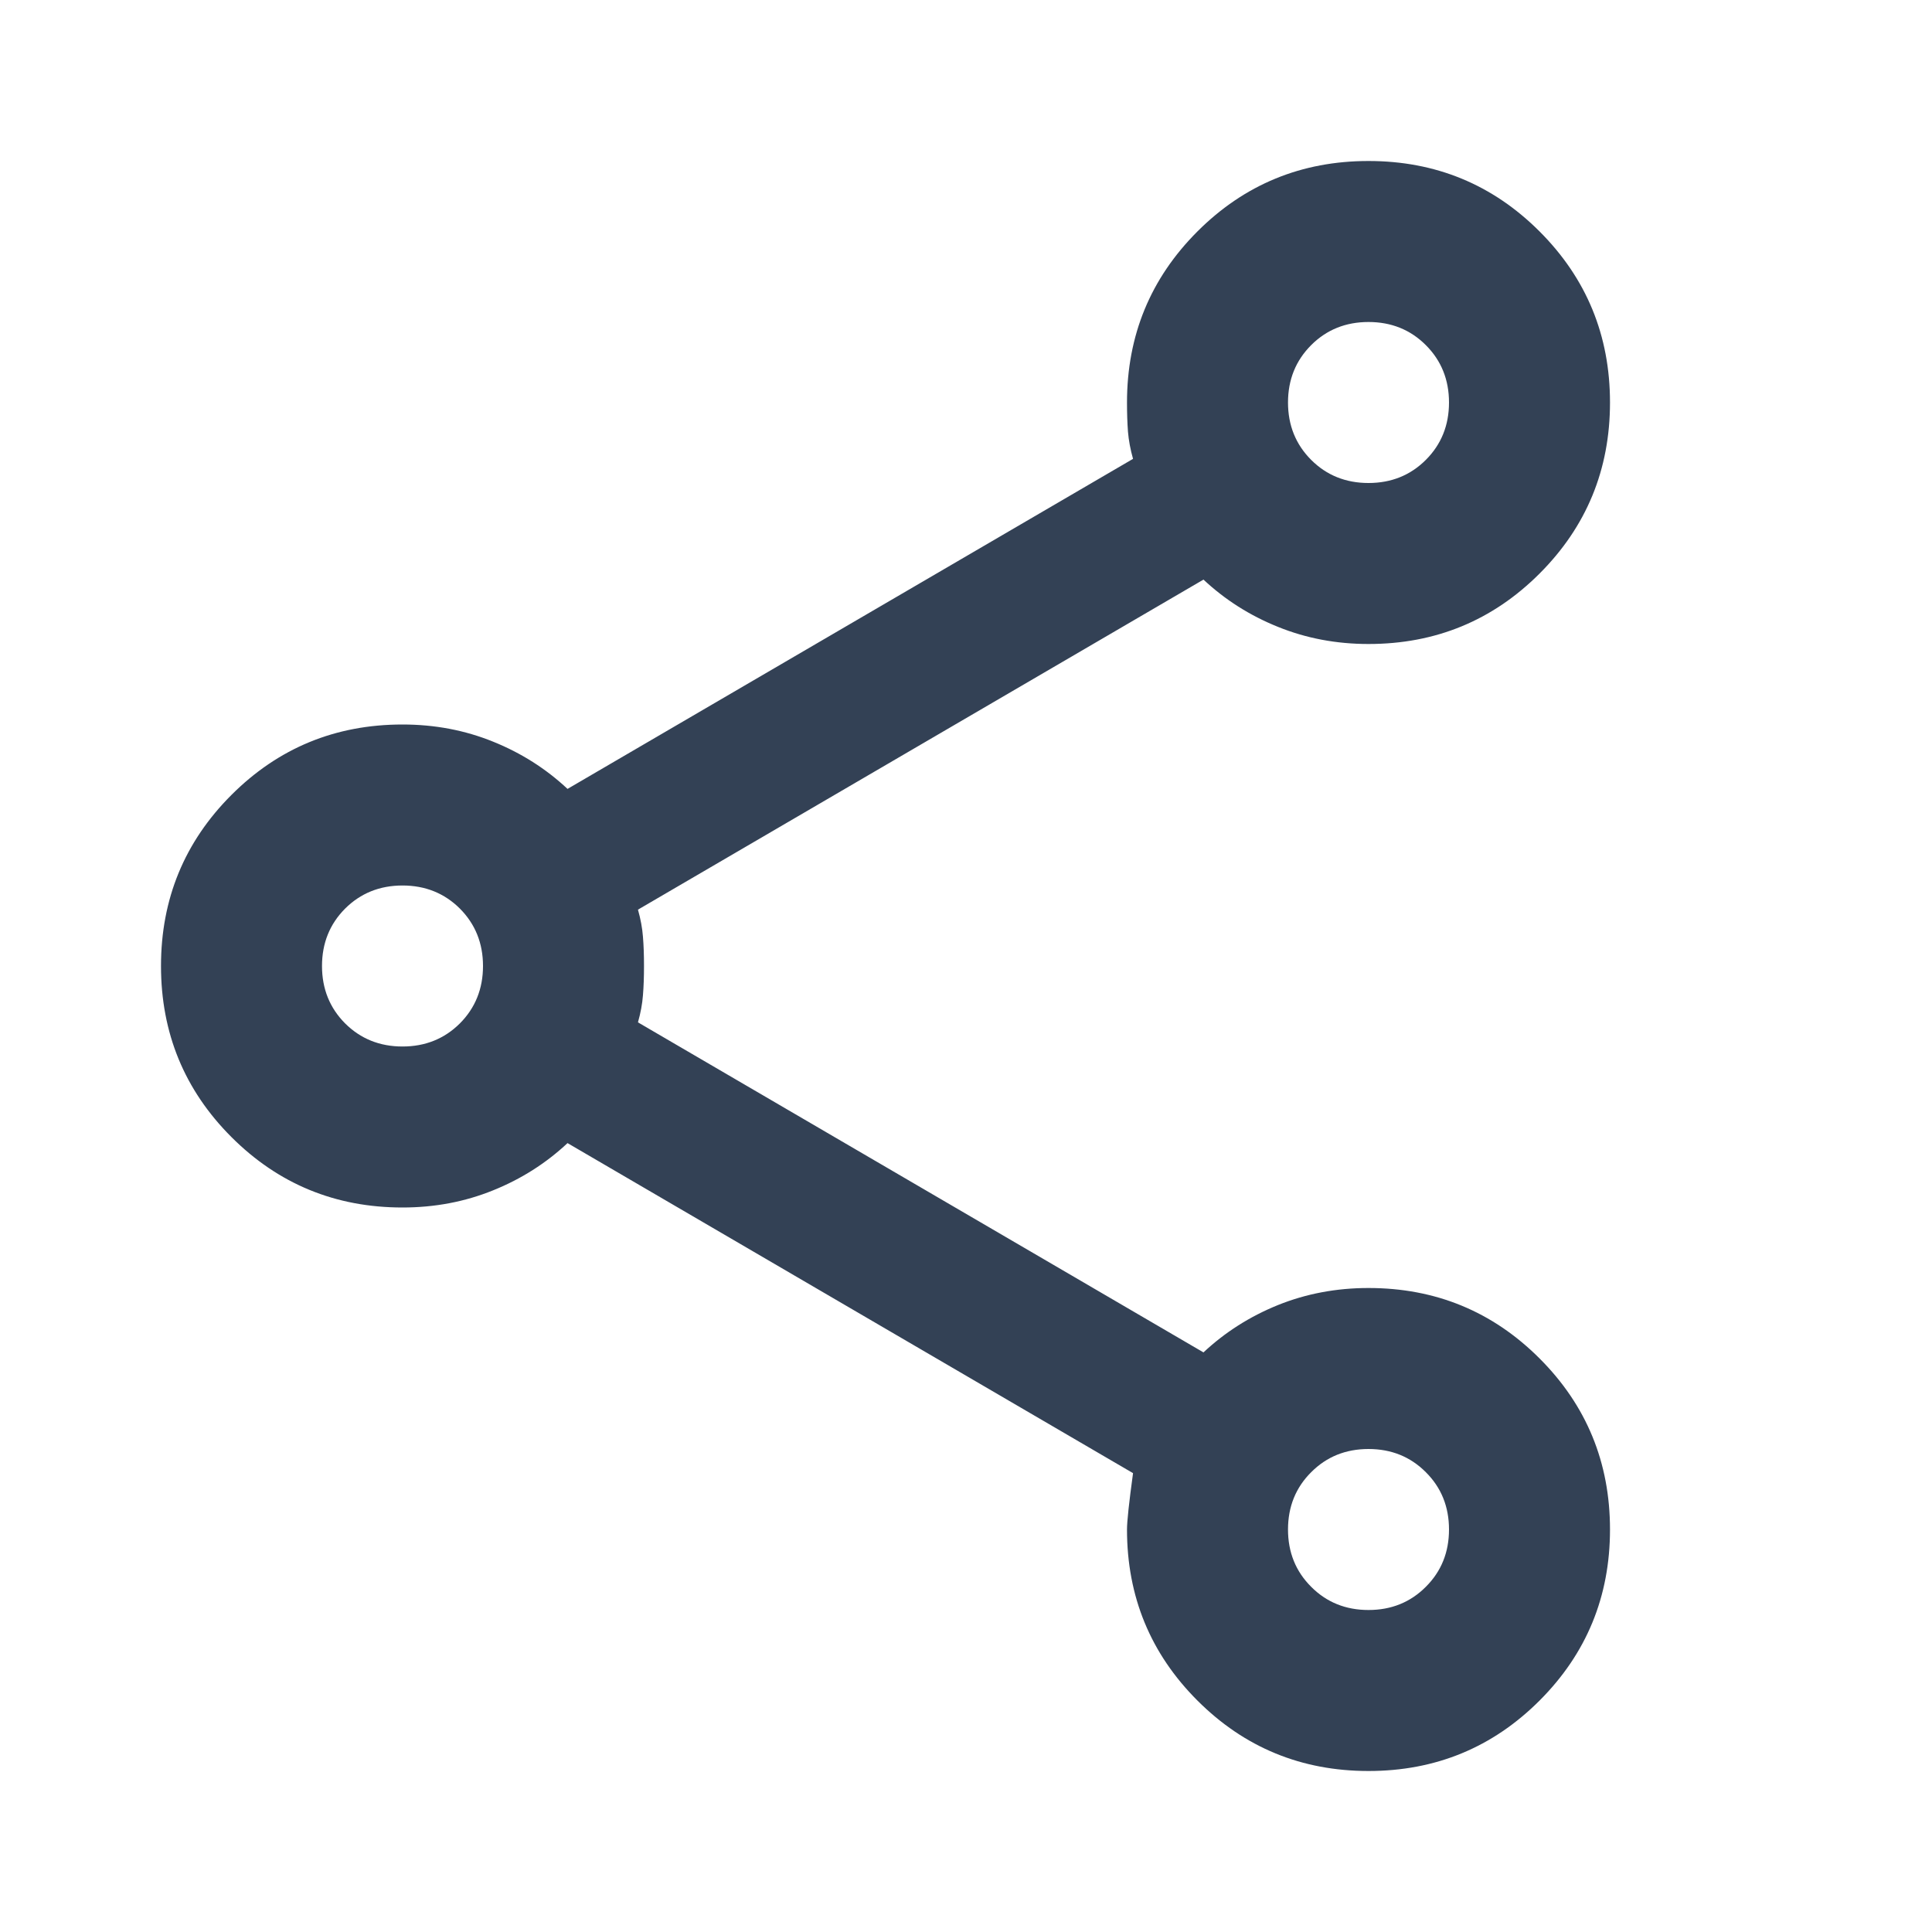 <svg width="24" height="24" viewBox="0 0 24 24" fill="#334155" xmlns="http://www.w3.org/2000/svg">
<mask id="mask0_129_2770" style="mask-type:alpha" maskUnits="userSpaceOnUse" x="0" y="0" width="24" height="24">
<rect width="24" height="24" fill="#D9D9D9"/>
</mask>
<g mask="url(#mask0_129_2770)">
<path d="M17 22C16.167 22 15.458 21.708 14.875 21.125C14.292 20.542 14 19.833 14 19C14 18.9 14.025 18.667 14.075 18.3L7.05 14.2C6.783 14.45 6.475 14.646 6.125 14.787C5.775 14.929 5.4 15 5 15C4.167 15 3.458 14.708 2.875 14.125C2.292 13.542 2 12.833 2 12C2 11.167 2.292 10.458 2.875 9.875C3.458 9.292 4.167 9 5 9C5.4 9 5.775 9.071 6.125 9.213C6.475 9.354 6.783 9.55 7.05 9.8L14.075 5.7C14.042 5.583 14.021 5.471 14.012 5.362C14.004 5.254 14 5.133 14 5C14 4.167 14.292 3.458 14.875 2.875C15.458 2.292 16.167 2 17 2C17.833 2 18.542 2.292 19.125 2.875C19.708 3.458 20 4.167 20 5C20 5.833 19.708 6.542 19.125 7.125C18.542 7.708 17.833 8 17 8C16.6 8 16.225 7.929 15.875 7.787C15.525 7.646 15.217 7.45 14.95 7.2L7.925 11.3C7.958 11.417 7.979 11.529 7.987 11.637C7.996 11.746 8 11.867 8 12C8 12.133 7.996 12.254 7.987 12.363C7.979 12.471 7.958 12.583 7.925 12.7L14.95 16.8C15.217 16.55 15.525 16.354 15.875 16.212C16.225 16.071 16.6 16 17 16C17.833 16 18.542 16.292 19.125 16.875C19.708 17.458 20 18.167 20 19C20 19.833 19.708 20.542 19.125 21.125C18.542 21.708 17.833 22 17 22ZM17 20C17.283 20 17.521 19.904 17.712 19.712C17.904 19.521 18 19.283 18 19C18 18.717 17.904 18.479 17.712 18.288C17.521 18.096 17.283 18 17 18C16.717 18 16.479 18.096 16.288 18.288C16.096 18.479 16 18.717 16 19C16 19.283 16.096 19.521 16.288 19.712C16.479 19.904 16.717 20 17 20ZM5 13C5.283 13 5.521 12.904 5.713 12.713C5.904 12.521 6 12.283 6 12C6 11.717 5.904 11.479 5.713 11.287C5.521 11.096 5.283 11 5 11C4.717 11 4.479 11.096 4.287 11.287C4.096 11.479 4 11.717 4 12C4 12.283 4.096 12.521 4.287 12.713C4.479 12.904 4.717 13 5 13ZM17 6C17.283 6 17.521 5.904 17.712 5.713C17.904 5.521 18 5.283 18 5C18 4.717 17.904 4.479 17.712 4.287C17.521 4.096 17.283 4 17 4C16.717 4 16.479 4.096 16.288 4.287C16.096 4.479 16 4.717 16 5C16 5.283 16.096 5.521 16.288 5.713C16.479 5.904 16.717 6 17 6Z" />
</g>
</svg>
